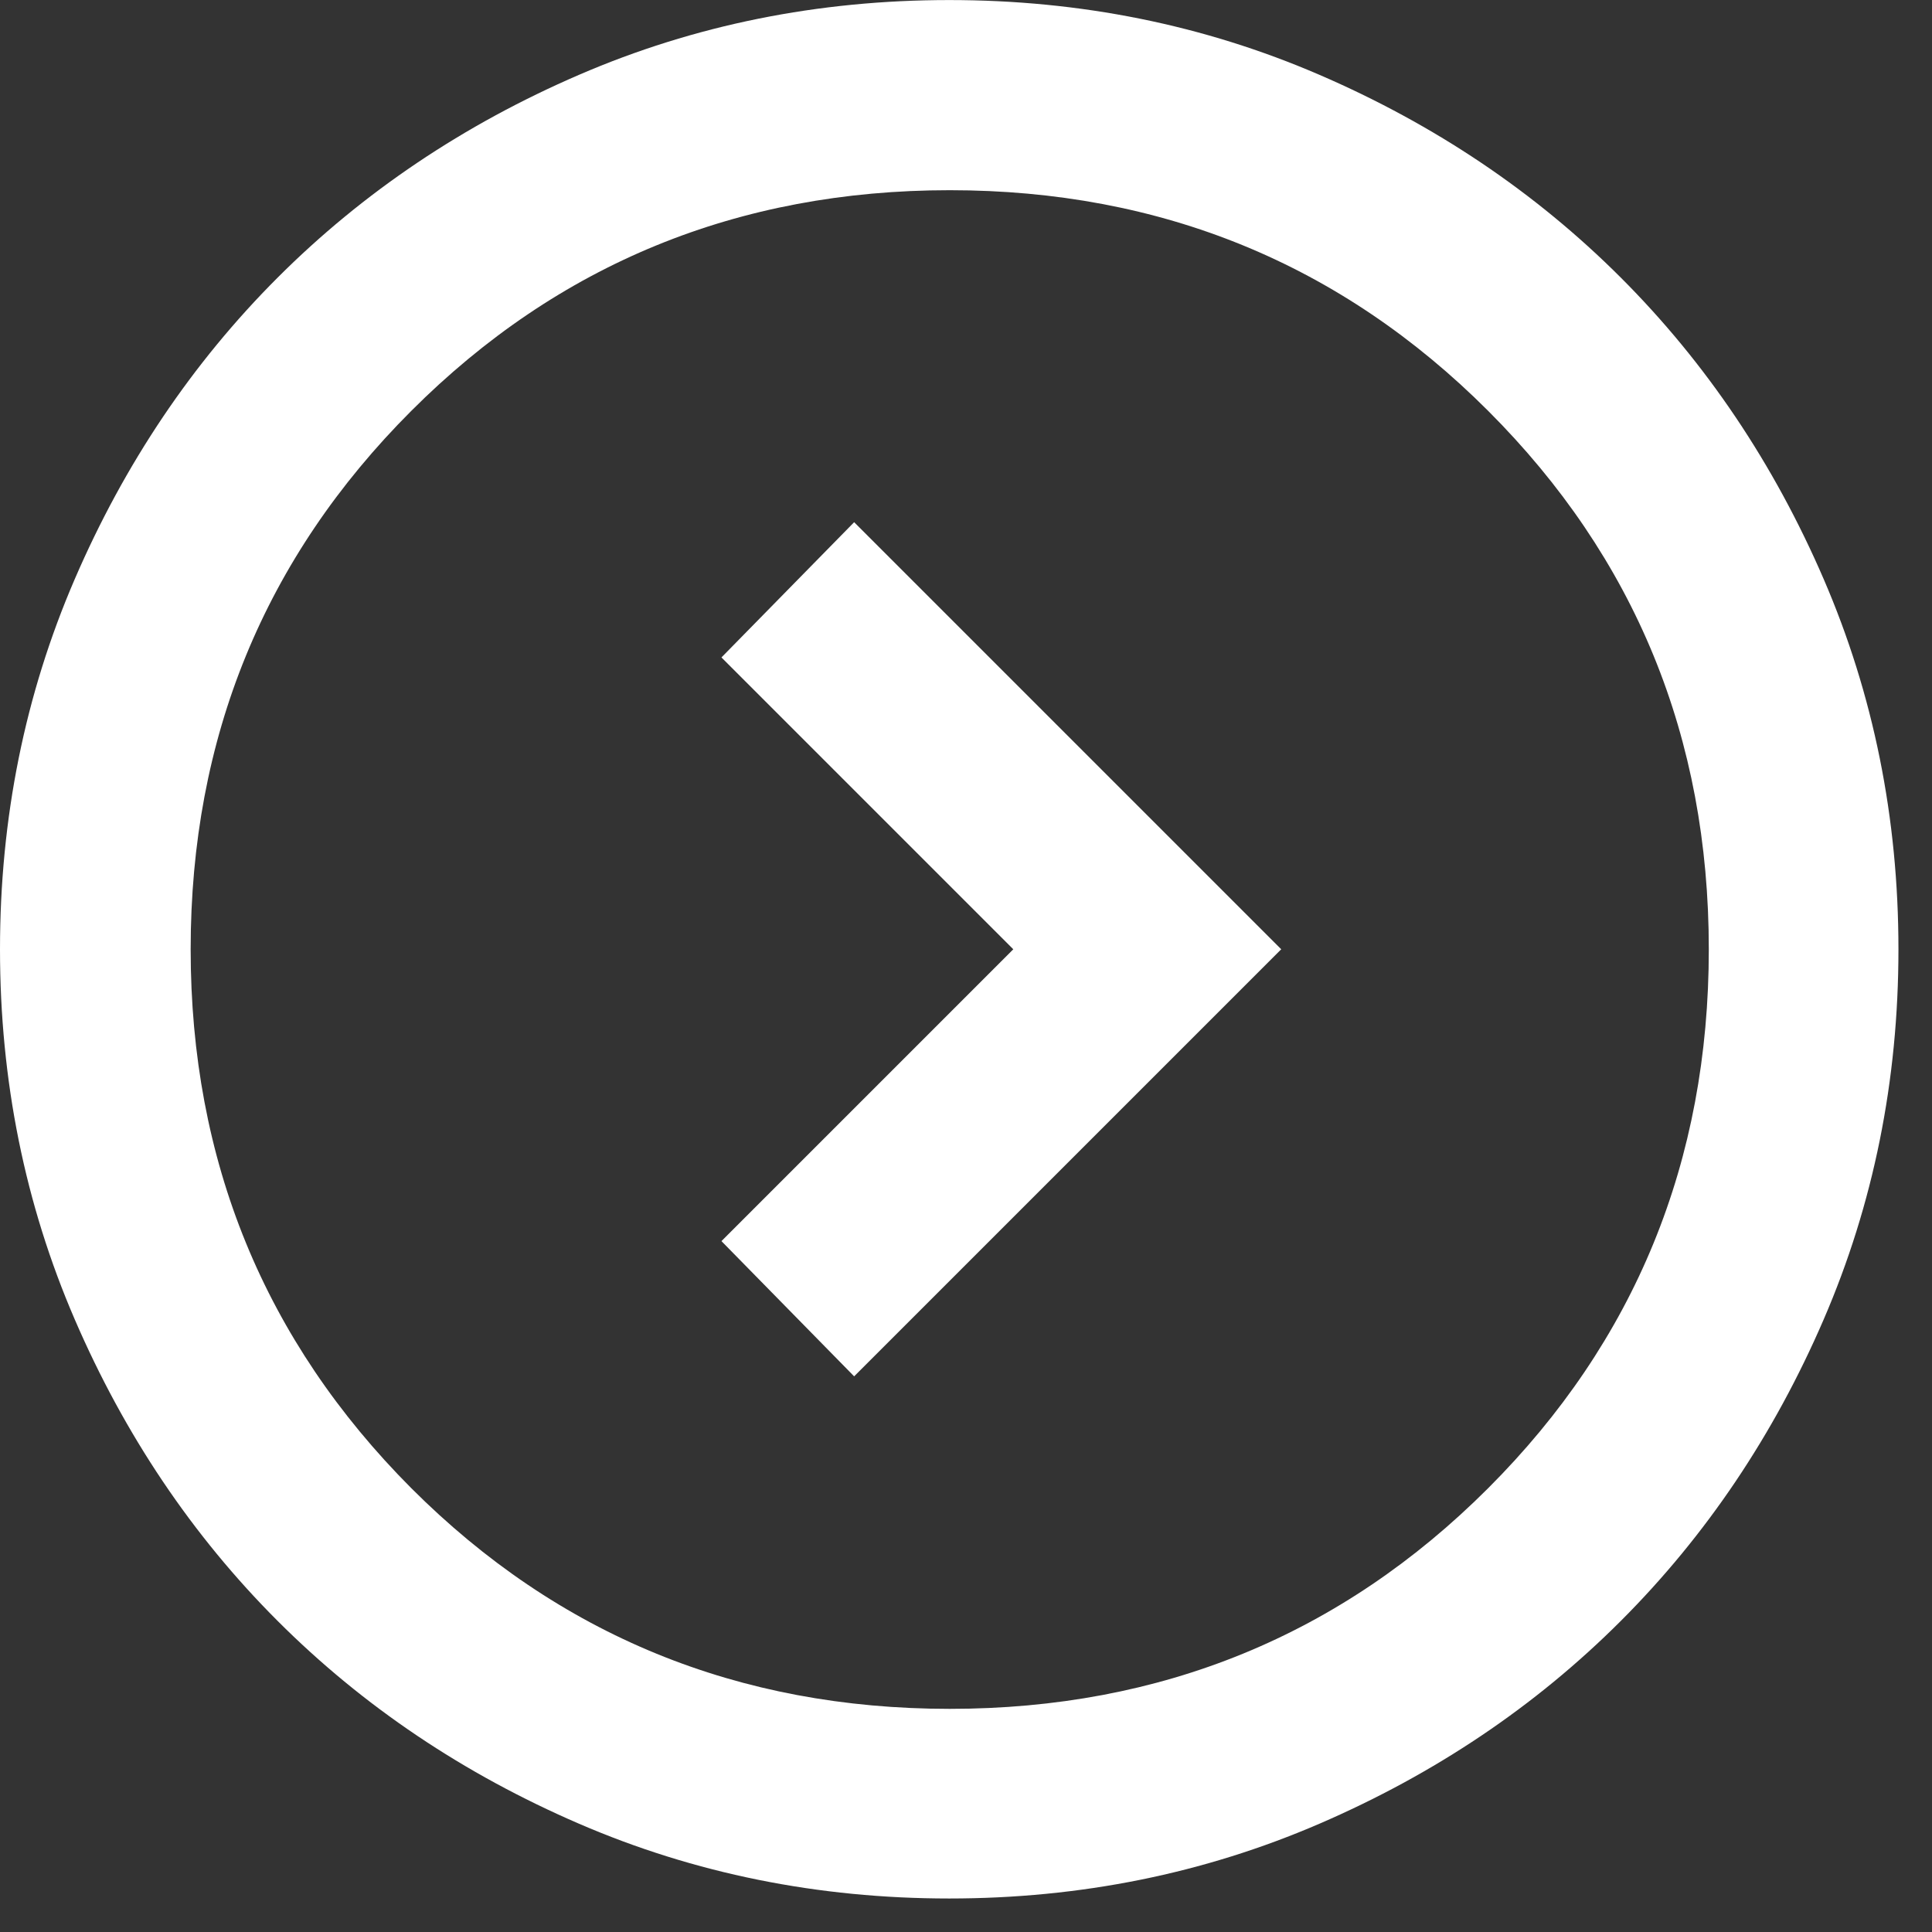 <svg width="38" height="38" viewBox="0 0 38 38" fill="none" xmlns="http://www.w3.org/2000/svg">
<rect x="0" y="0" width="38" height="38" fill="#333333" stroke="none"/>
<g clip-path="url(#clip0_189_2160)">
<path d="M25.2 18.671L16.8 10.271L14.19 12.931L19.93 18.671L14.19 24.411L16.8 27.071L25.2 18.671ZM37.34 18.671C37.34 21.251 36.85 23.681 35.87 25.951C34.89 28.221 33.56 30.201 31.88 31.881C30.2 33.561 28.22 34.891 25.95 35.871C23.68 36.851 21.25 37.341 18.67 37.341C16.09 37.341 13.66 36.851 11.39 35.871C9.12 34.891 7.14 33.561 5.46 31.881C3.78 30.201 2.45 28.221 1.47 25.951C0.49 23.681 0 21.251 0 18.671C0 16.091 0.49 13.661 1.47 11.391C2.45 9.121 3.78 7.141 5.46 5.461C7.14 3.781 9.12 2.451 11.39 1.471C13.66 0.491 16.09 0.001 18.67 0.001C21.25 0.001 23.68 0.491 25.95 1.471C28.22 2.451 30.2 3.781 31.88 5.461C33.56 7.141 34.89 9.121 35.87 11.391C36.85 13.661 37.34 16.091 37.34 18.671ZM33.61 18.671C33.61 14.501 32.16 10.971 29.27 8.081C26.38 5.191 22.84 3.741 18.68 3.741C14.52 3.741 10.98 5.191 8.09 8.081C5.2 10.971 3.75 14.511 3.75 18.671C3.75 22.831 5.2 26.371 8.09 29.271C10.98 32.161 14.52 33.611 18.68 33.611C22.84 33.611 26.38 32.161 29.27 29.271C32.16 26.381 33.61 22.841 33.61 18.671Z" fill="white"/>
</g>
<defs>
<clipPath id="clip0_189_2160">
<rect width="37.34" height="37.34" fill="white" transform="translate(0 0.001)"/>
</clipPath>
</defs>
</svg>
